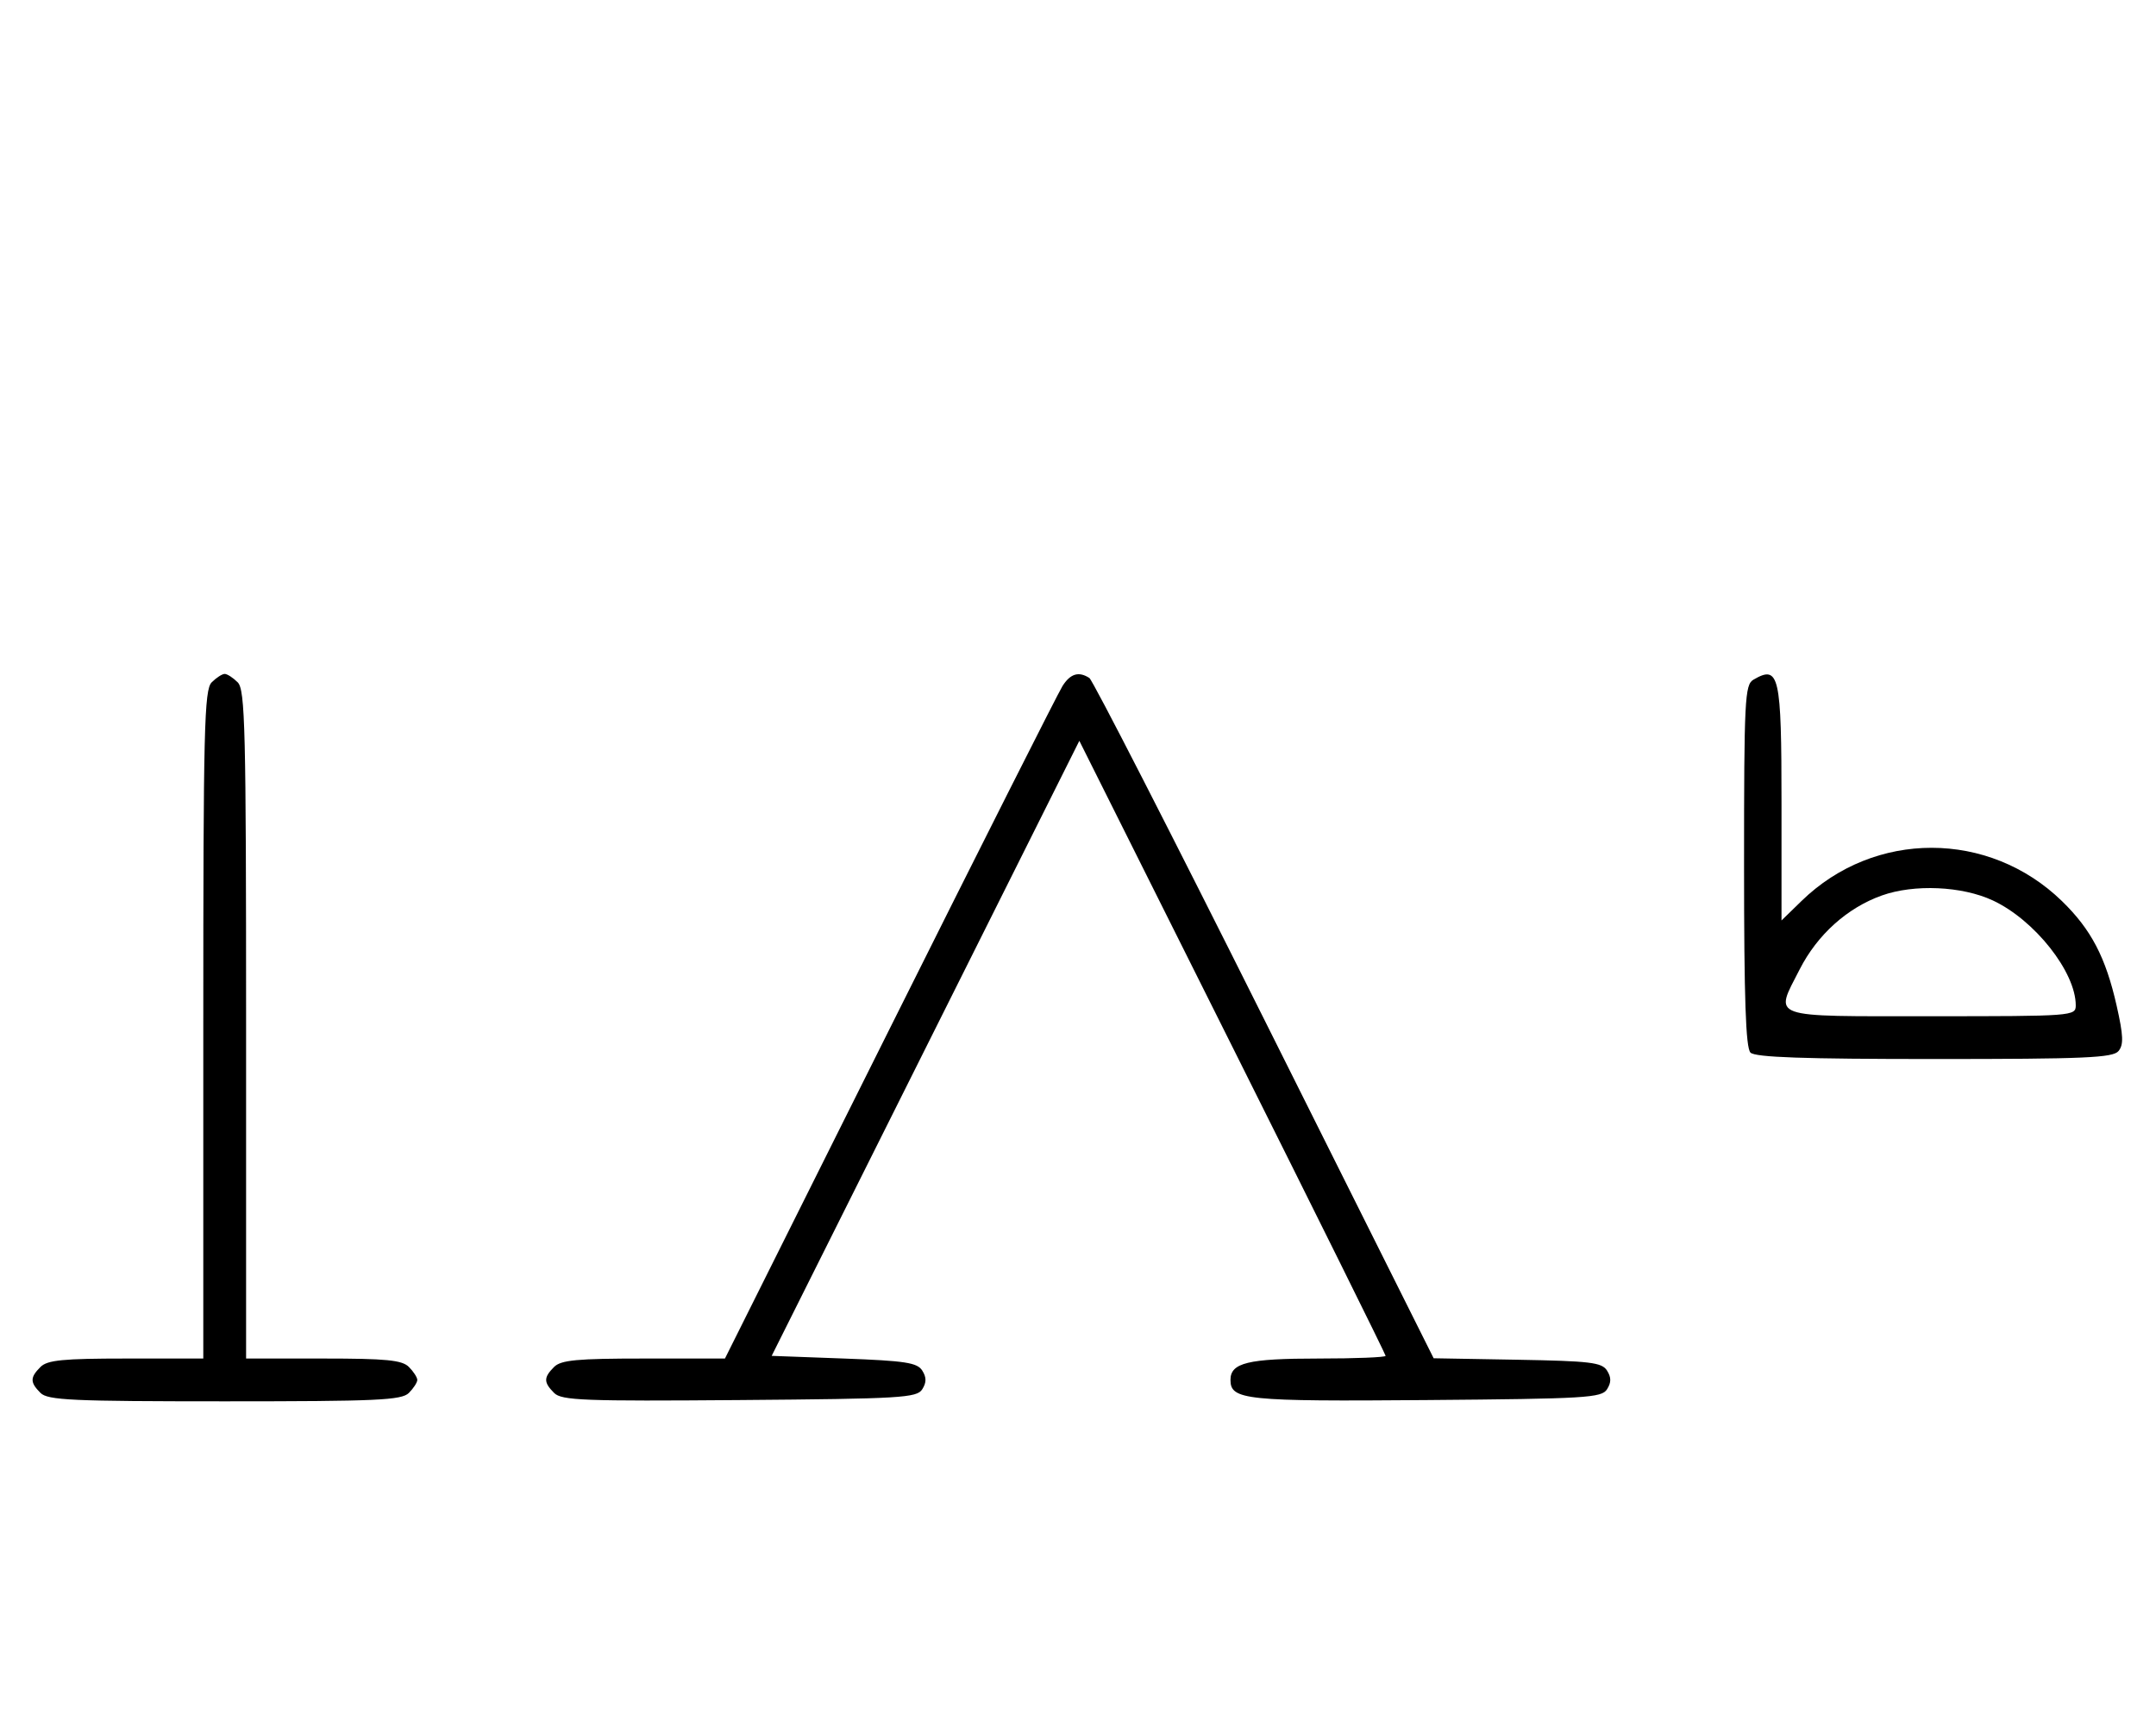 <svg xmlns="http://www.w3.org/2000/svg" width="403" height="324" viewBox="0 0 403 324" version="1.1">
	<path d="M 39.571 127.571 C 38.176 128.966, 38 136.152, 38 191.571 L 38 254 23.571 254 C 11.788 254, 8.855 254.288, 7.571 255.571 C 5.598 257.545, 5.598 258.455, 7.571 260.429 C 8.936 261.793, 13.463 262, 42 262 C 70.537 262, 75.064 261.793, 76.429 260.429 C 77.293 259.564, 78 258.471, 78 258 C 78 257.529, 77.293 256.436, 76.429 255.571 C 75.145 254.288, 72.212 254, 60.429 254 L 46 254 46 191.571 C 46 136.152, 45.824 128.966, 44.429 127.571 C 43.564 126.707, 42.471 126, 42 126 C 41.529 126, 40.436 126.707, 39.571 127.571 M 198.612 128.250 C 197.823 129.488, 183.302 158.287, 166.343 192.250 L 135.508 254 120.325 254 C 107.856 254, 104.862 254.281, 103.571 255.571 C 101.595 257.548, 101.598 258.455, 103.585 260.442 C 104.978 261.835, 109.159 261.995, 138.226 261.763 C 168.452 261.523, 171.377 261.350, 172.386 259.750 C 173.190 258.476, 173.190 257.524, 172.389 256.250 C 171.457 254.768, 169.214 254.423, 157.765 254 L 144.241 253.500 172.996 196.003 L 201.750 138.507 230.375 195.750 C 246.119 227.234, 259 253.220, 259 253.497 C 259 253.773, 253.345 254, 246.434 254 C 233.276 254, 230 254.797, 230 258 C 230 261.750, 232.791 262.037, 266.601 261.764 C 296.469 261.523, 299.378 261.349, 300.386 259.750 C 301.190 258.475, 301.191 257.525, 300.387 256.250 C 299.427 254.726, 297.268 254.465, 283.631 254.225 L 267.978 253.949 236.370 190.725 C 218.986 155.951, 204.254 127.169, 203.631 126.765 C 201.647 125.476, 200.086 125.938, 198.612 128.250 M 327.750 127.080 C 326.138 128.019, 326 130.762, 326 161.850 C 326 186.767, 326.314 195.914, 327.200 196.800 C 328.085 197.685, 337.106 198, 361.578 198 C 389.718 198, 394.942 197.774, 395.989 196.513 C 396.973 195.328, 396.903 193.610, 395.645 188.039 C 393.600 178.984, 390.882 173.782, 385.422 168.476 C 371.762 155.200, 350.365 155.186, 336.750 168.445 L 333 172.096 333 150.248 C 333 126.156, 332.573 124.271, 327.750 127.080 M 351.741 167.429 C 345.289 169.732, 339.706 174.752, 336.407 181.217 C 331.658 190.524, 330.192 190, 361 190 C 387.476 190, 388 189.961, 388 187.968 C 388 181.729, 380.310 171.998, 372.500 168.353 C 366.736 165.663, 357.804 165.266, 351.741 167.429 " stroke="none" fill="black" fill-rule="evenodd"/>
</svg>